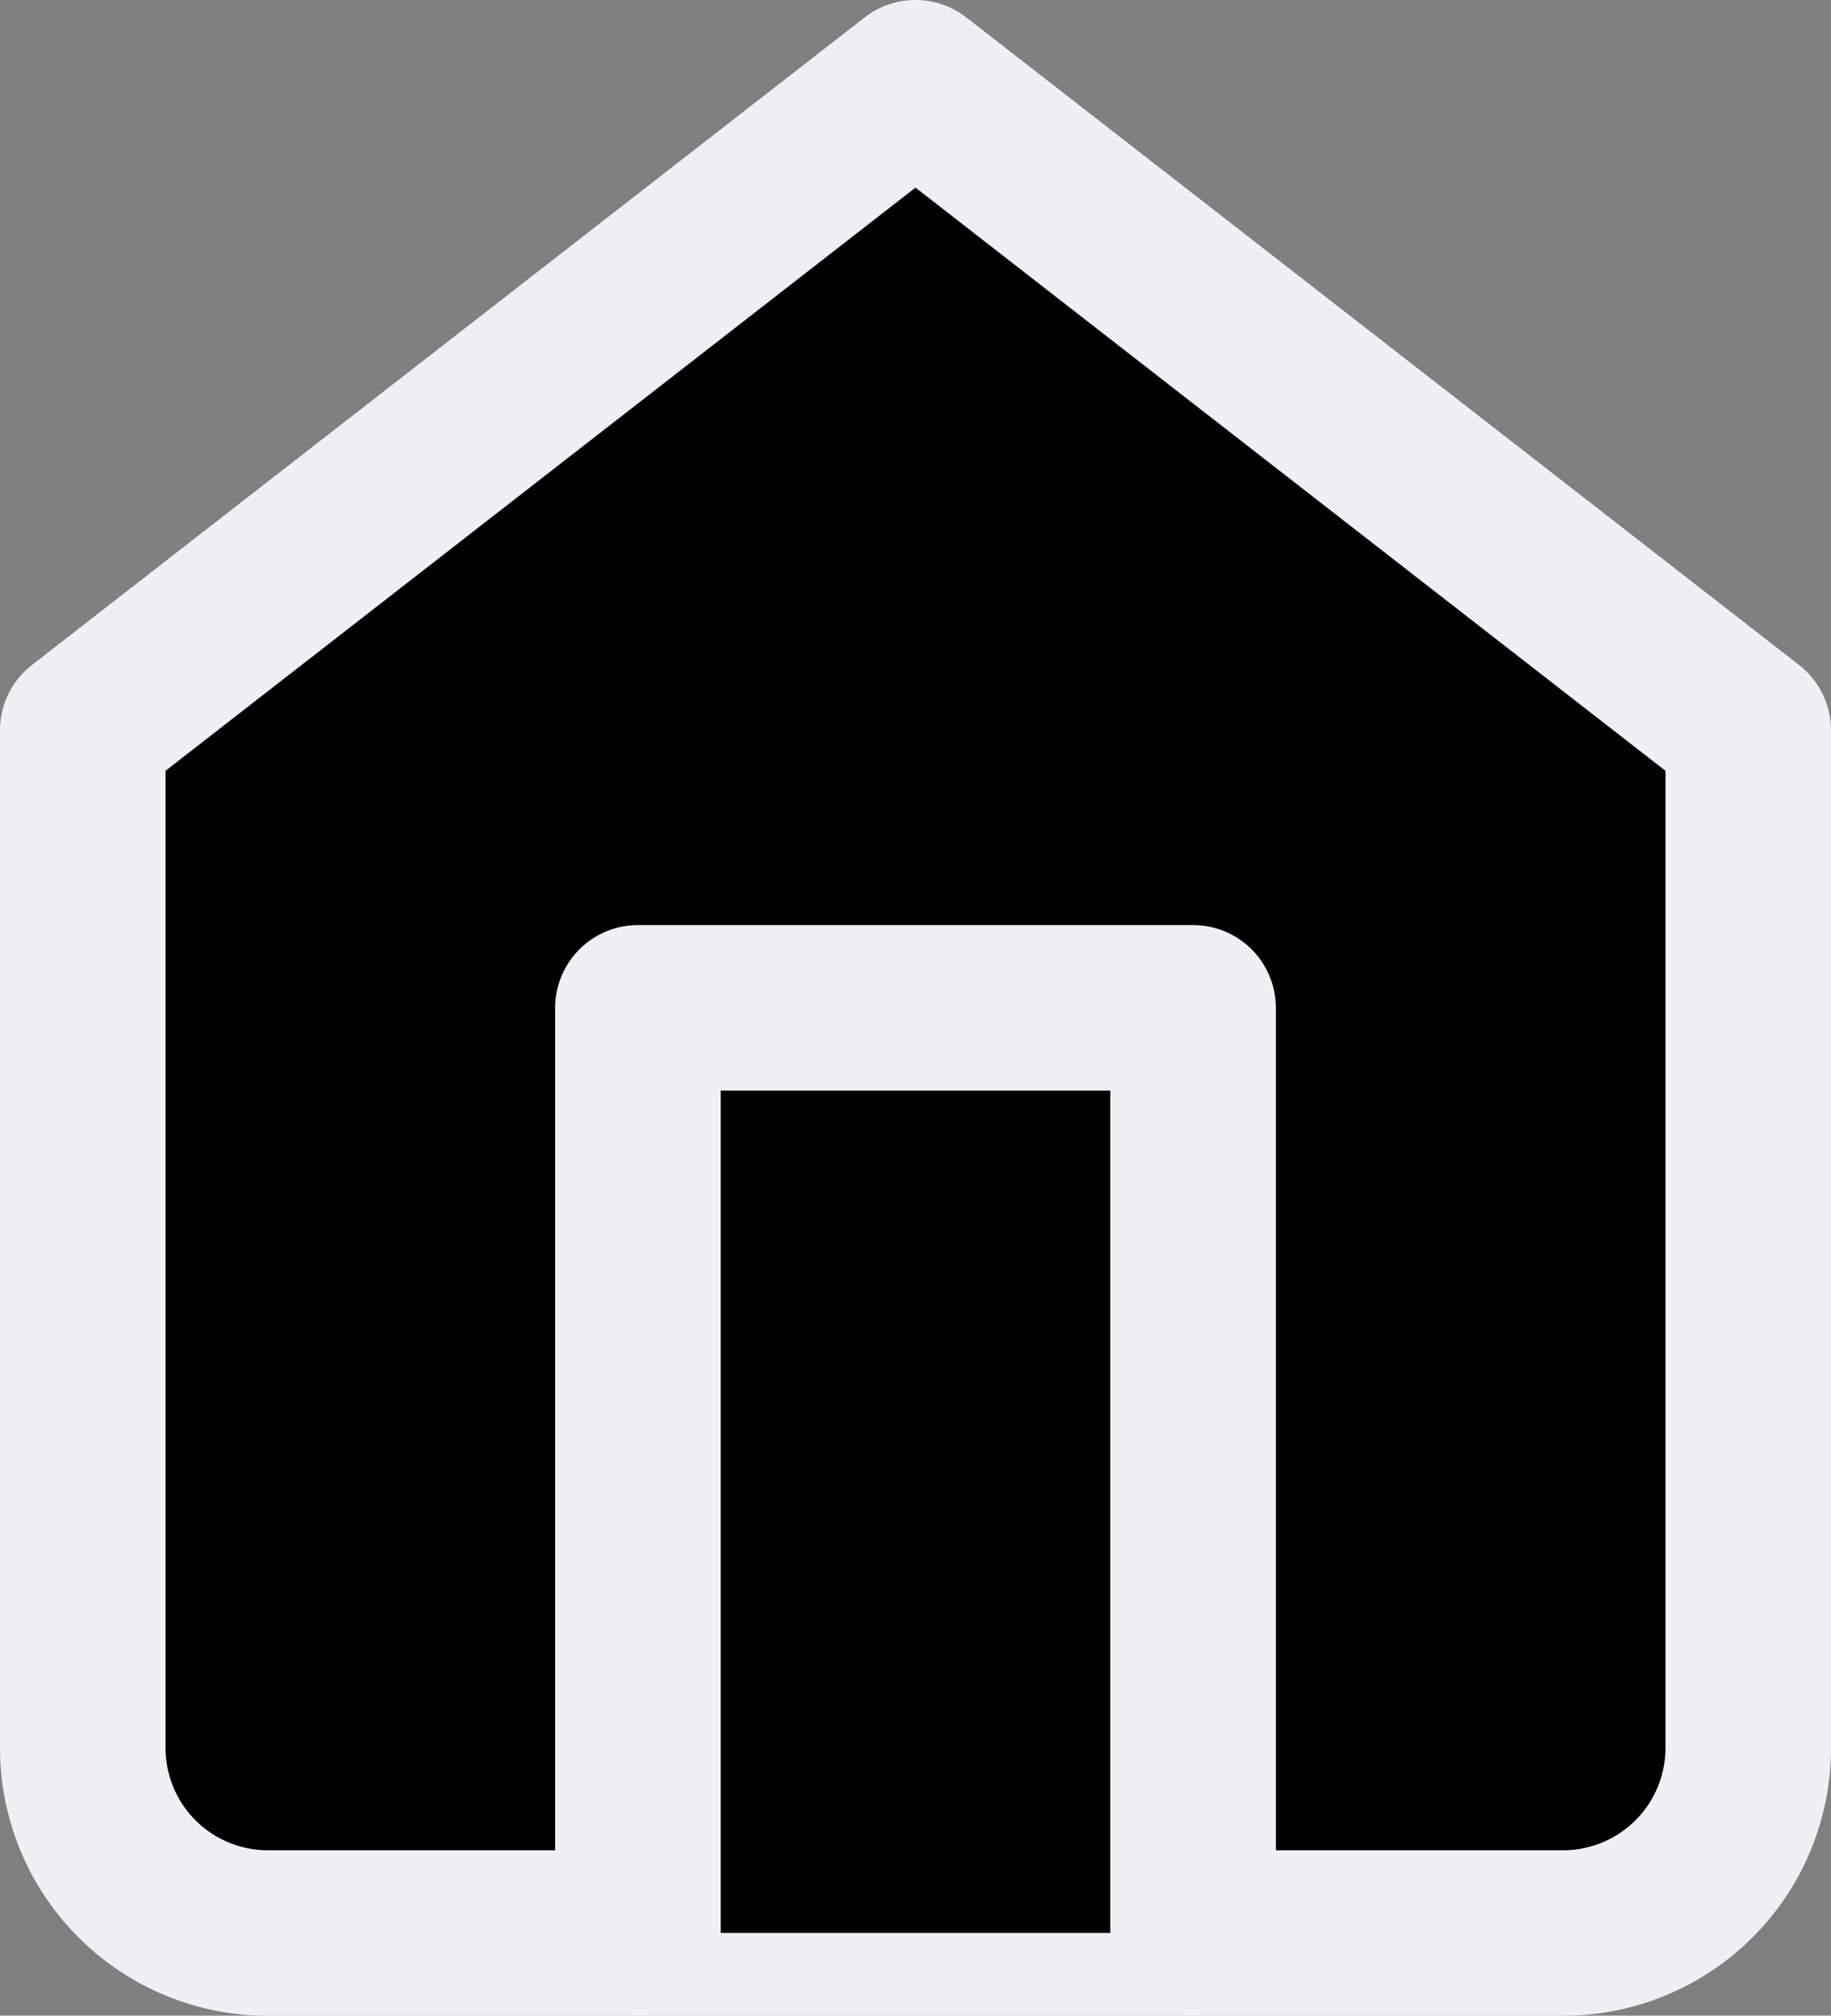 <svg xmlns="http://www.w3.org/2000/svg" width="16.59" height="18.266" viewBox="0 0 16.59 18.266">
  <rect x="0" y="0" width="16.59" height="18.266" fill="#808080" stroke="none"/>
  <g id="Icon_feather-home" data-name="Icon feather-home" transform="translate(-3.75 -2.25)">
    <path id="Path_23165" data-name="Path 23165" d="M4.5,8.868,12.045,3,19.59,8.868V18.09a1.677,1.677,0,0,1-1.677,1.677H6.177A1.677,1.677,0,0,1,4.5,18.09Z" stroke="#f0f0f4" stroke-linecap="round" stroke-linejoin="round" stroke-width="1.5"/>
    <path id="Path_23166" data-name="Path 23166" d="M13.5,26.383V18h5.03v8.383" transform="translate(-3.97 -6.617)" stroke="#f0f0f4" stroke-linecap="round" stroke-linejoin="round" stroke-width="1.5"/>
  </g>
</svg>
